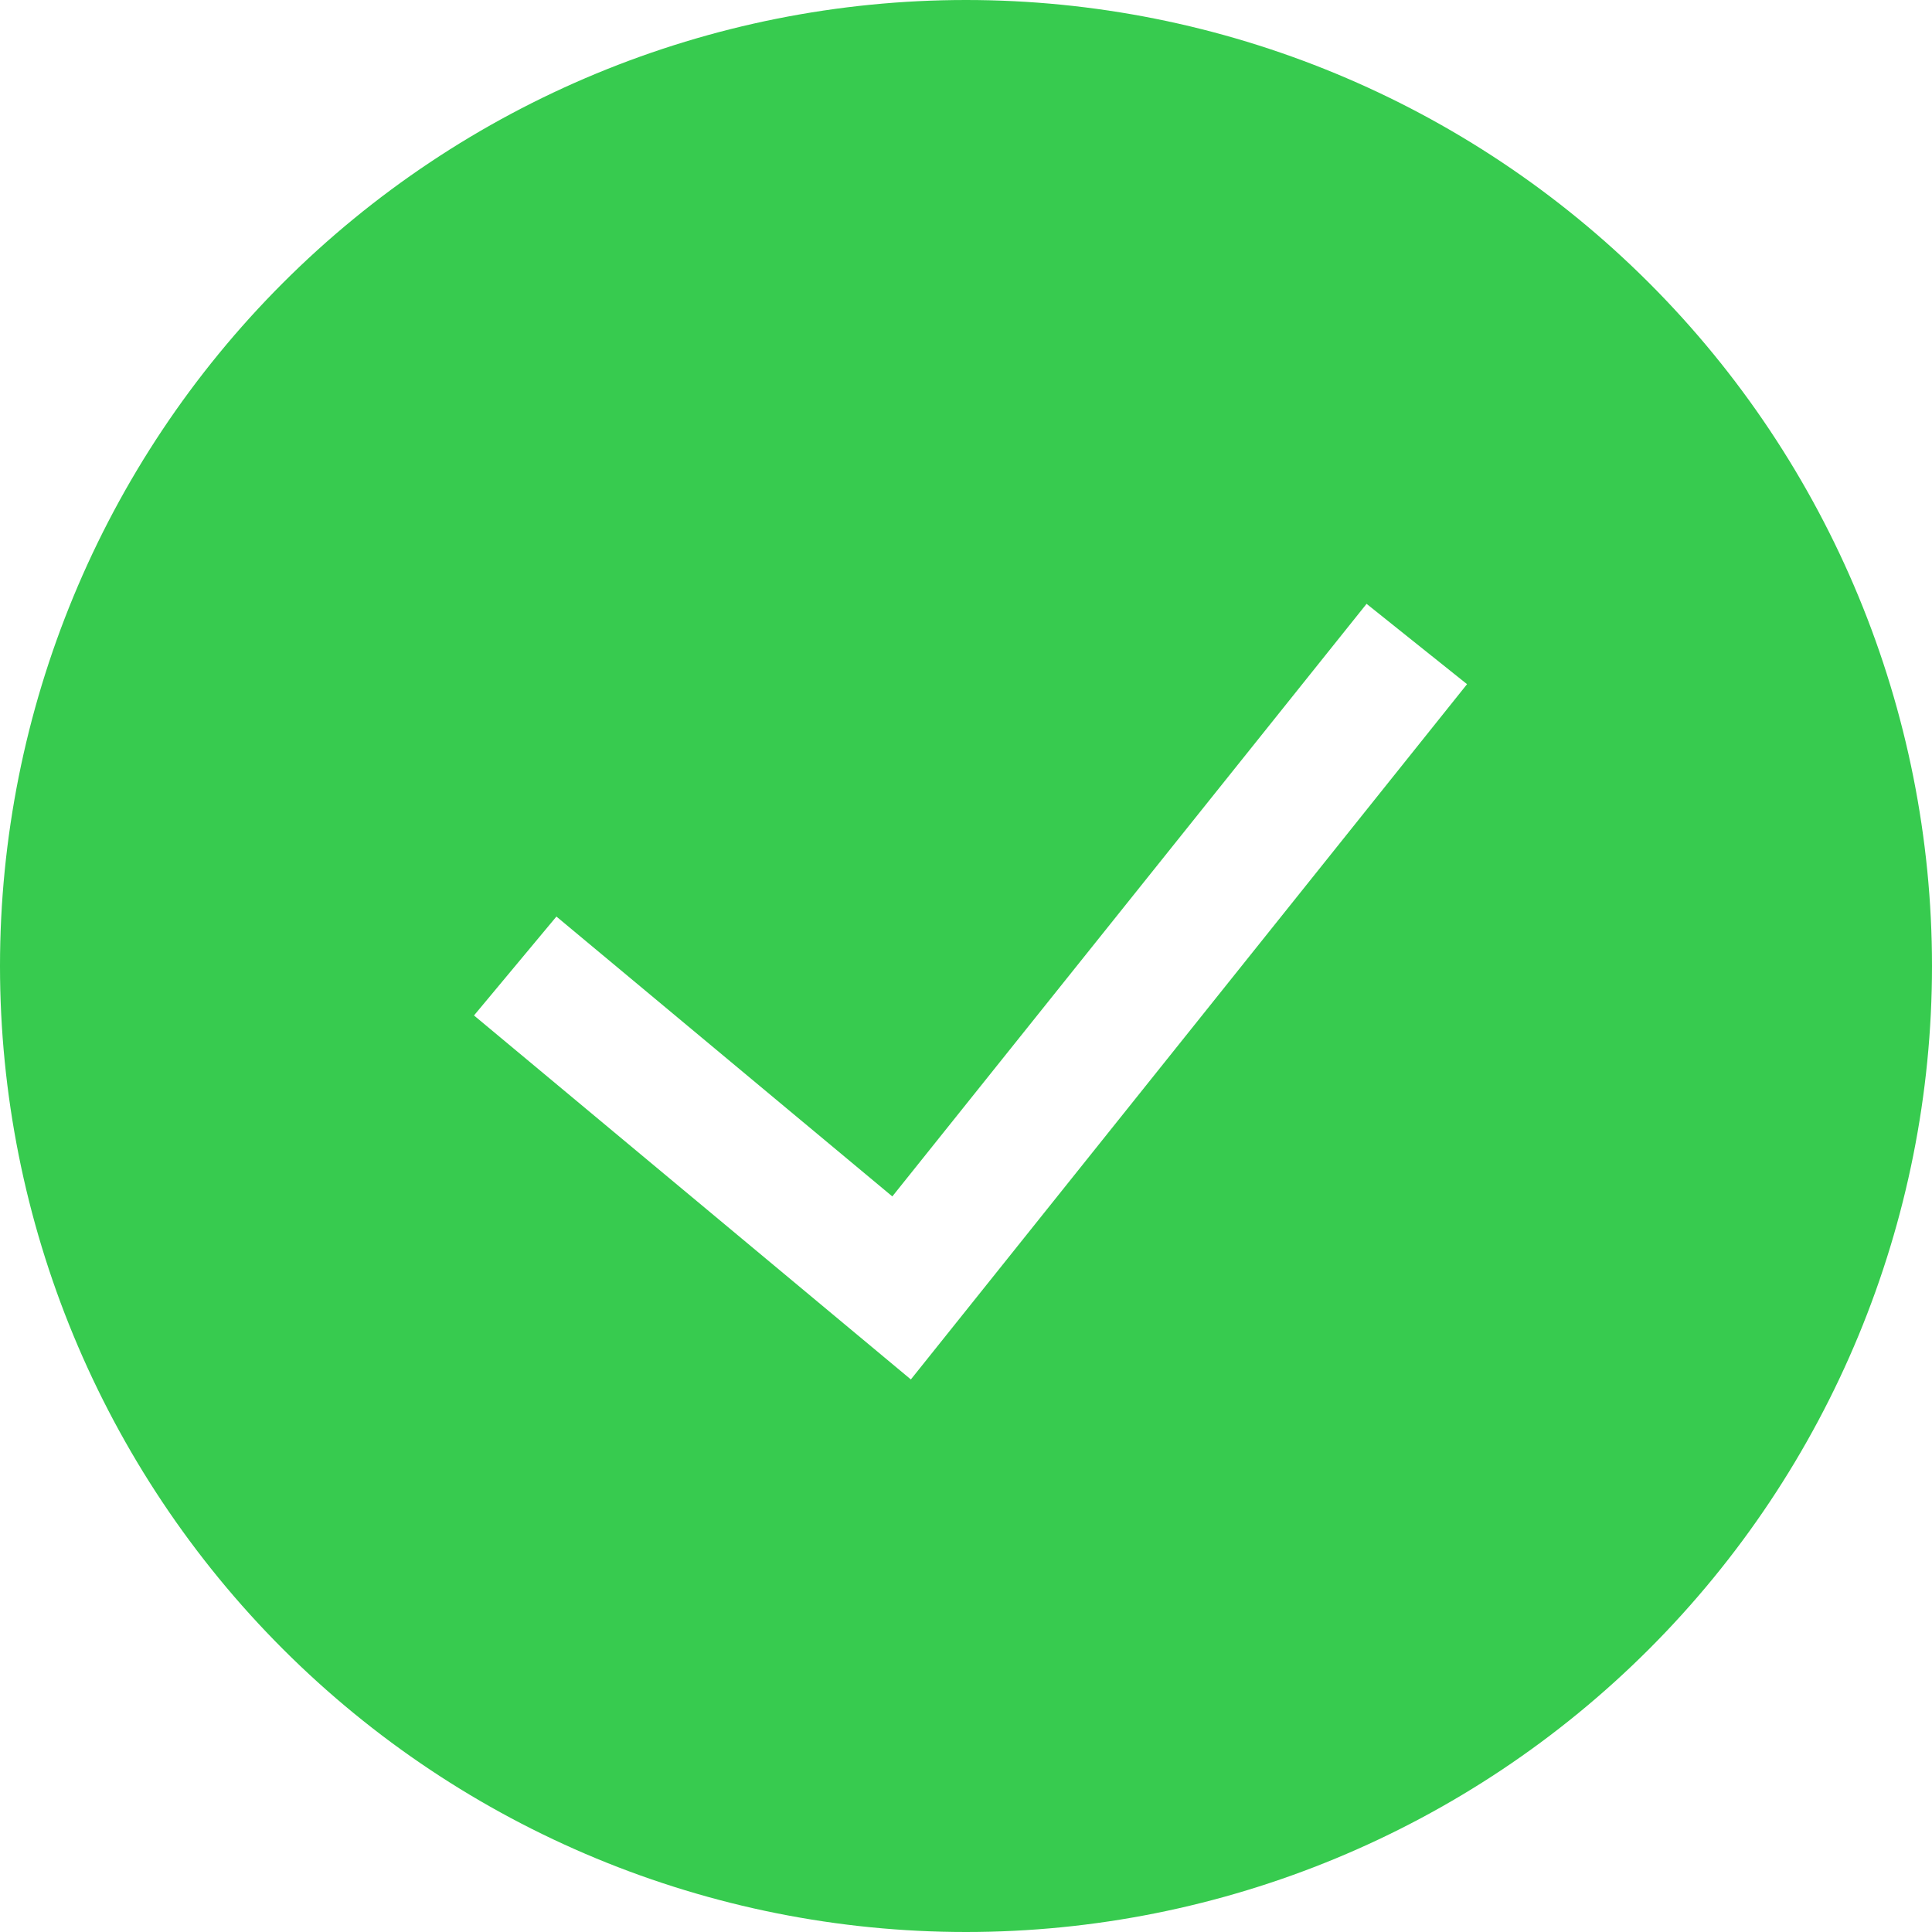 <svg width="104" height="104" viewBox="0 0 104 104" fill="none" xmlns="http://www.w3.org/2000/svg">
<g clip-path="url(#clip0_236_3520)">
<path fill-rule="evenodd" clip-rule="evenodd" d="M0 52C0 38.209 5.479 24.982 15.23 15.23C24.982 5.479 38.209 0 52 0C65.791 0 79.018 5.479 88.77 15.23C98.521 24.982 104 38.209 104 52C104 65.791 98.521 79.018 88.77 88.77C79.018 98.521 65.791 104 52 104C38.209 104 24.982 98.521 15.23 88.77C5.479 79.018 0 65.791 0 52ZM49.032 74.256L78.971 36.83L73.563 32.504L48.034 64.404L29.952 49.338L25.515 54.662L49.032 74.256Z" fill="#37CB4F"/>
</g>
<defs>
<clipPath id="clip0_236_3520">
<rect width="104" height="104" fill="white"/>
</clipPath>
</defs>
</svg>
